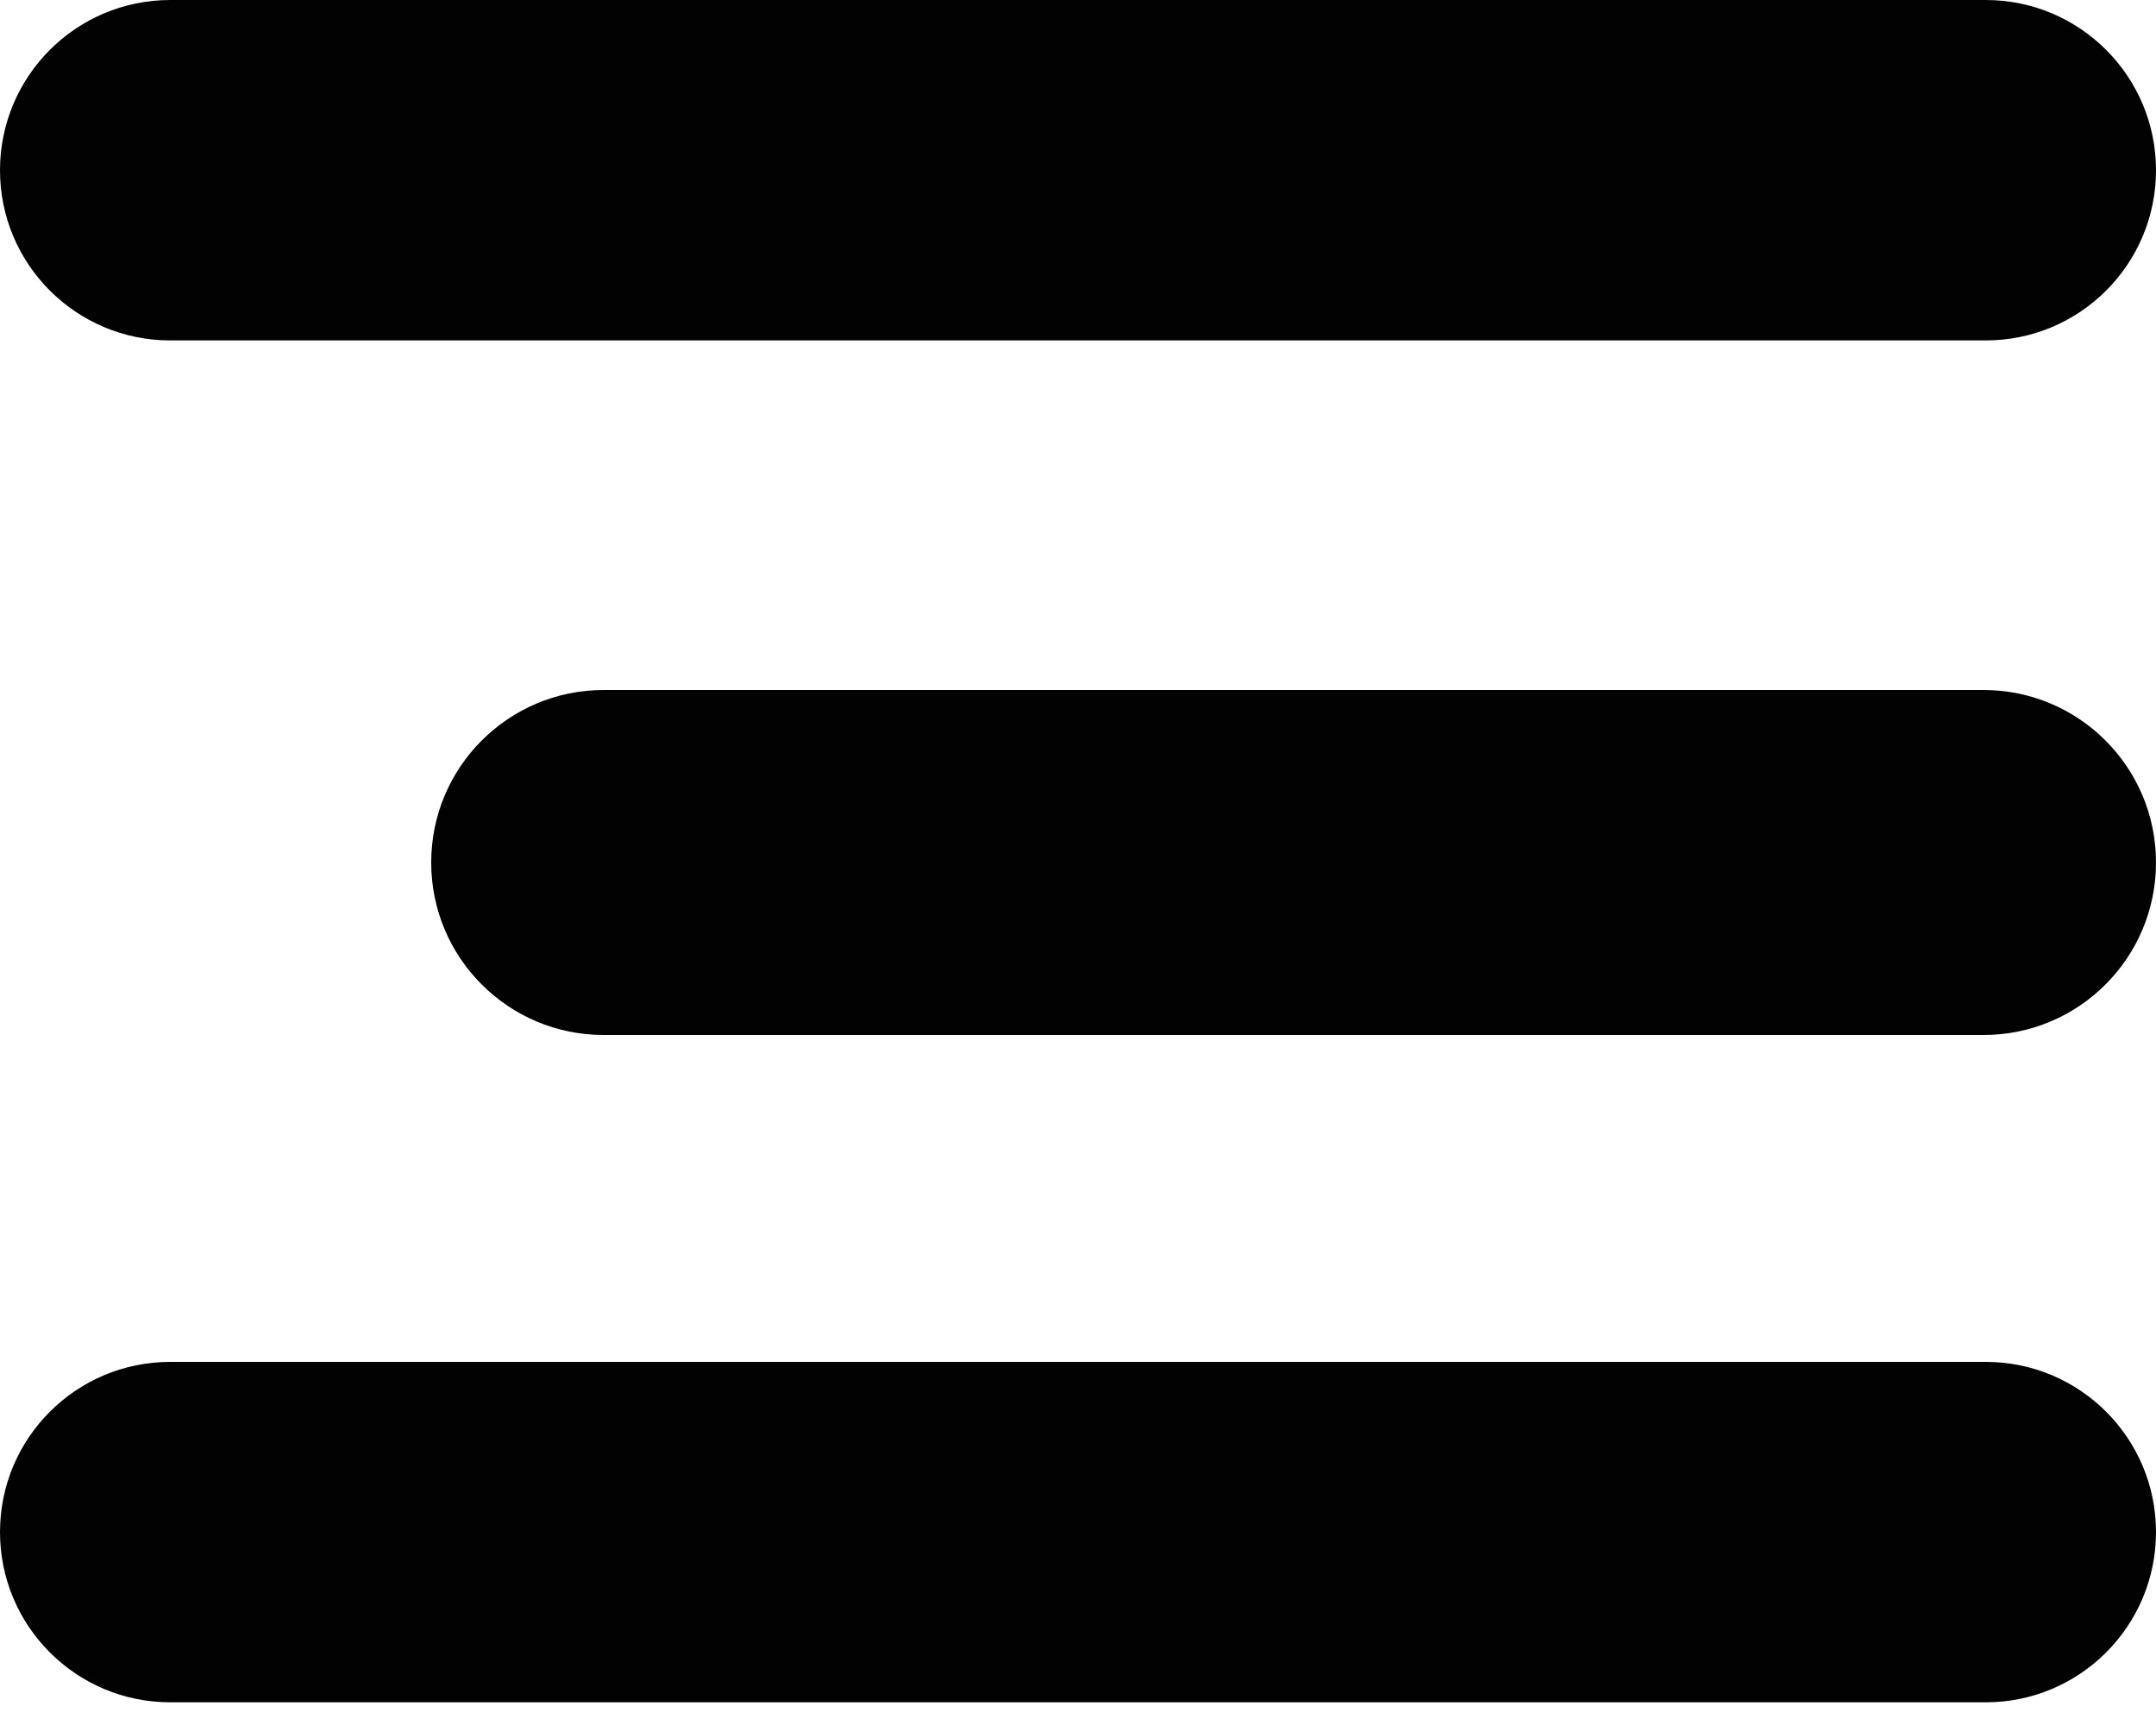 <svg width="25" height="20" viewBox="0 0 25 20" fill="none" xmlns="http://www.w3.org/2000/svg">
<g clip-path="url(#clip0_53_3)">
<path d="M23.026 0H1.974C0.884 0 0 0.884 0 1.974V1.974C0 3.064 0.884 3.947 1.974 3.947H23.026C24.116 3.947 25 3.064 25 1.974C25 0.884 24.116 0 23.026 0Z" fill="#020202"/>
<path d="M23 8H7C5.895 8 5 8.895 5 10C5 11.105 5.895 12 7 12H23C24.105 12 25 11.105 25 10C25 8.895 24.105 8 23 8Z" fill="#020202"/>
<path d="M23.026 15.79H1.974C0.884 15.79 0 16.673 0 17.763V17.763C0 18.853 0.884 19.737 1.974 19.737H23.026C24.116 19.737 25 18.853 25 17.763C25 16.673 24.116 15.79 23.026 15.79Z" fill="#020202"/>
</g>
<defs>
<clipPath id="clip0_53_3">
<rect width="25" height="20" fill="white"/>
</clipPath>
</defs>
</svg>
